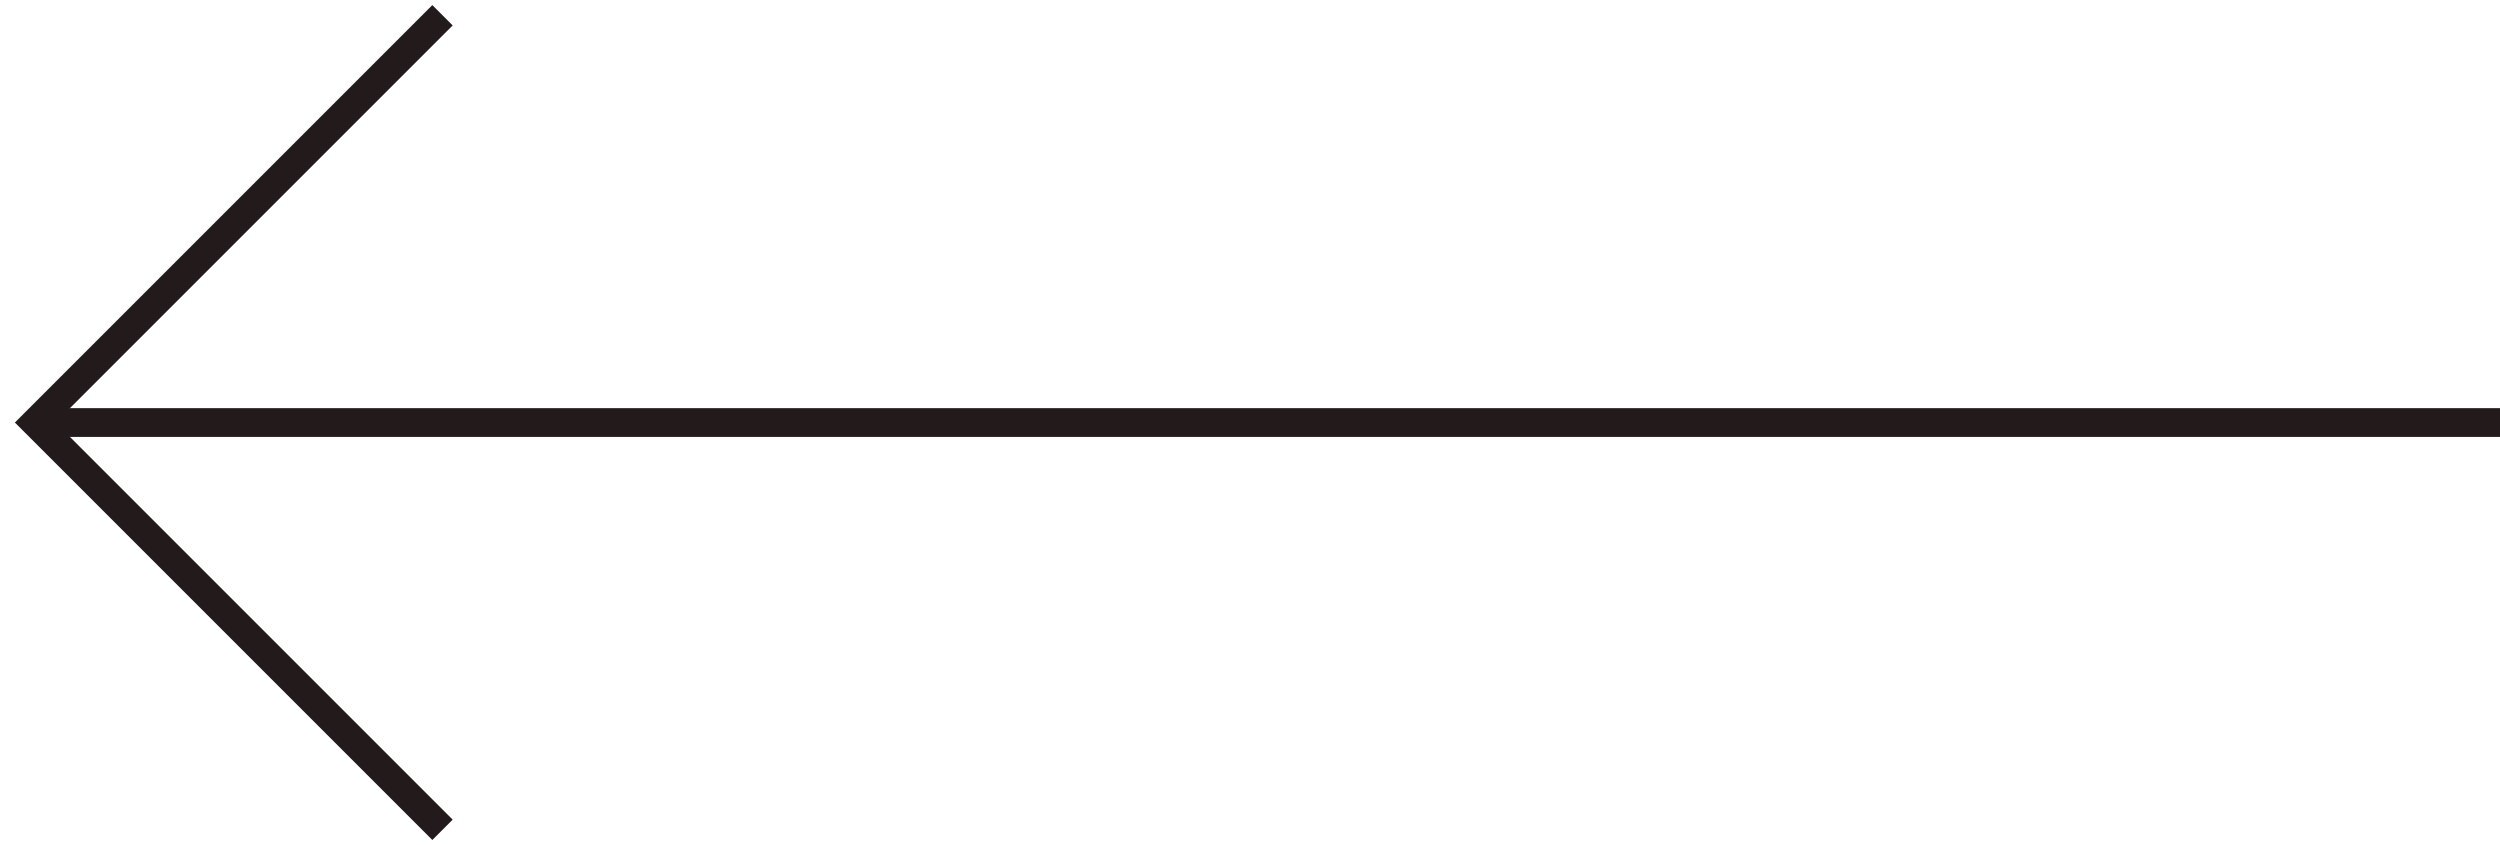 <?xml version="1.0" encoding="utf-8"?>
<!-- Generator: Adobe Illustrator 25.0.1, SVG Export Plug-In . SVG Version: 6.00 Build 0)  -->
<svg version="1.1" id="Layer_1" xmlns="http://www.w3.org/2000/svg" xmlns:xlink="http://www.w3.org/1999/xlink" x="0px" y="0px"
	 width="71px" height="24px" viewBox="0 0 71 24" enable-background="new 0 0 71 24" xml:space="preserve">
<g>
	<polyline fill="none" stroke="#231A1C" stroke-width="0.817" stroke-miterlimit="10" points="12.567,23.567 1,12 12.567,0.433 	"/>
	<line fill="none" stroke="#231A1C" stroke-width="0.817" stroke-miterlimit="10" x1="71" y1="12" x2="1" y2="12"/>
</g>
</svg>
